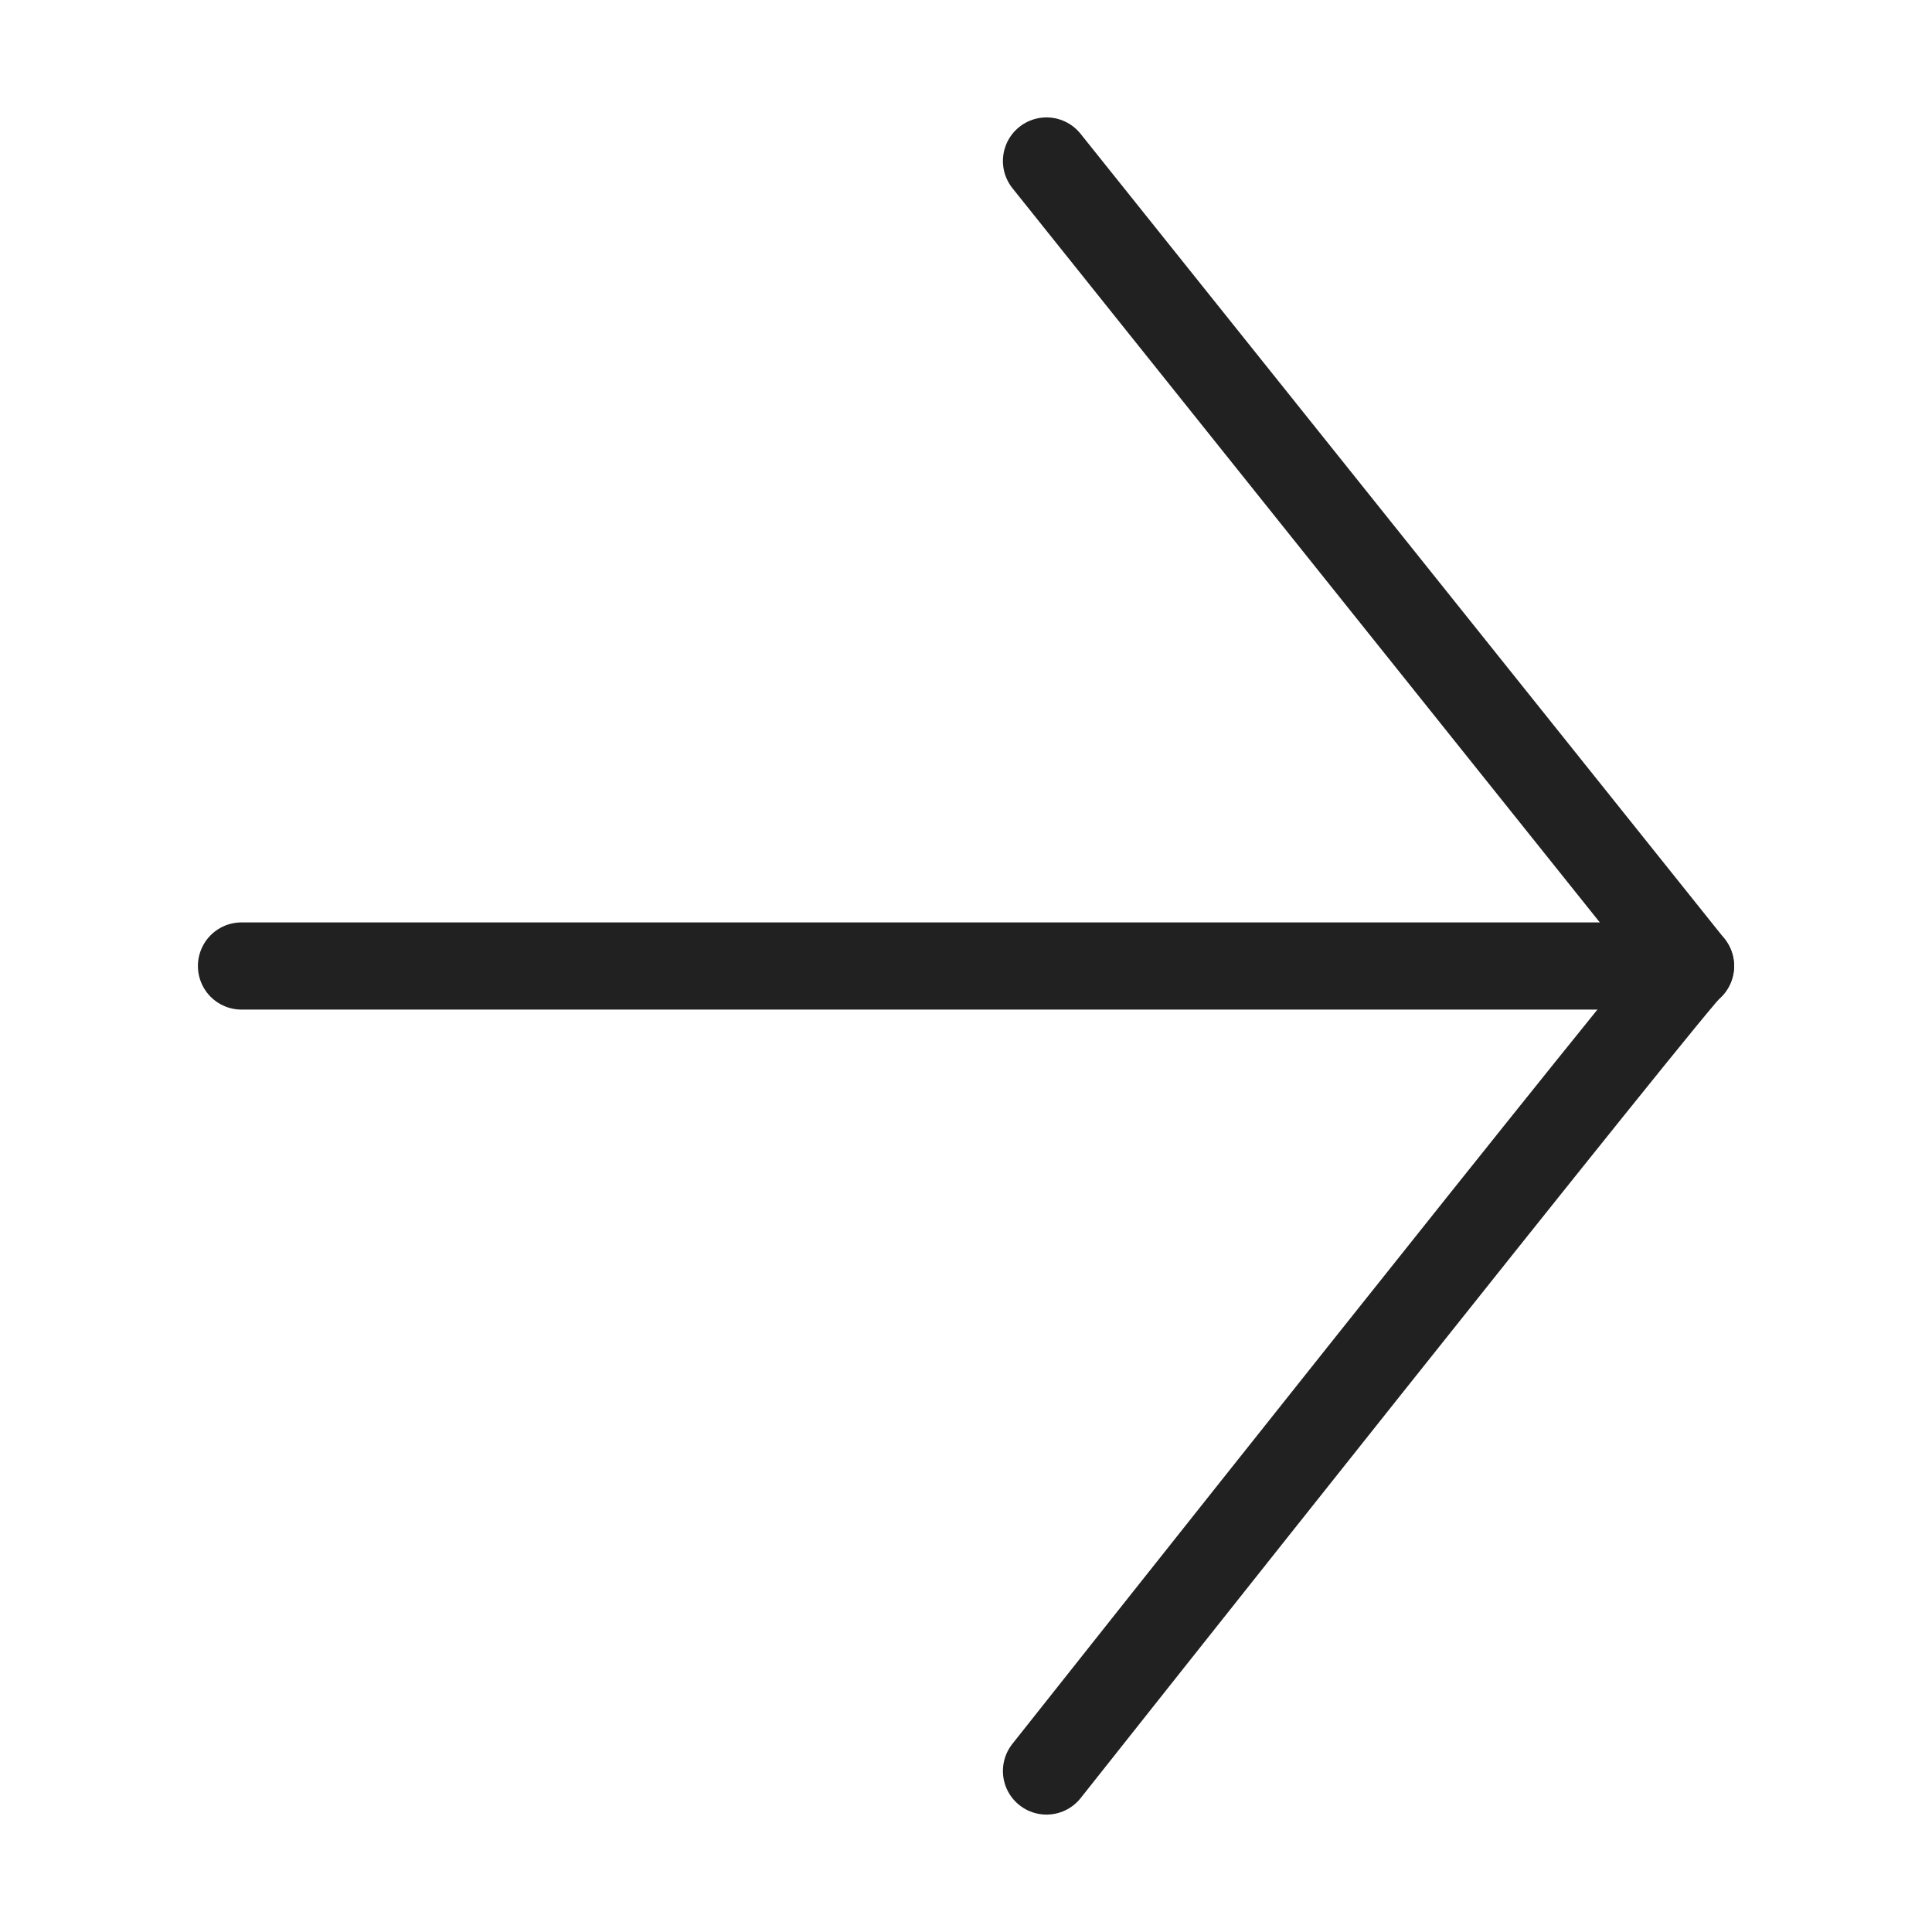 <svg width="24" height="24" fill="none" xmlns="http://www.w3.org/2000/svg"><path d="m13 2 8 10c-.04-.05-8 10-8 10" stroke="#212121" stroke-width="1.083" stroke-linecap="round" stroke-linejoin="round"/><path d="M21 12H3" stroke="#212121" stroke-width="1.083" stroke-linecap="round"/></svg>